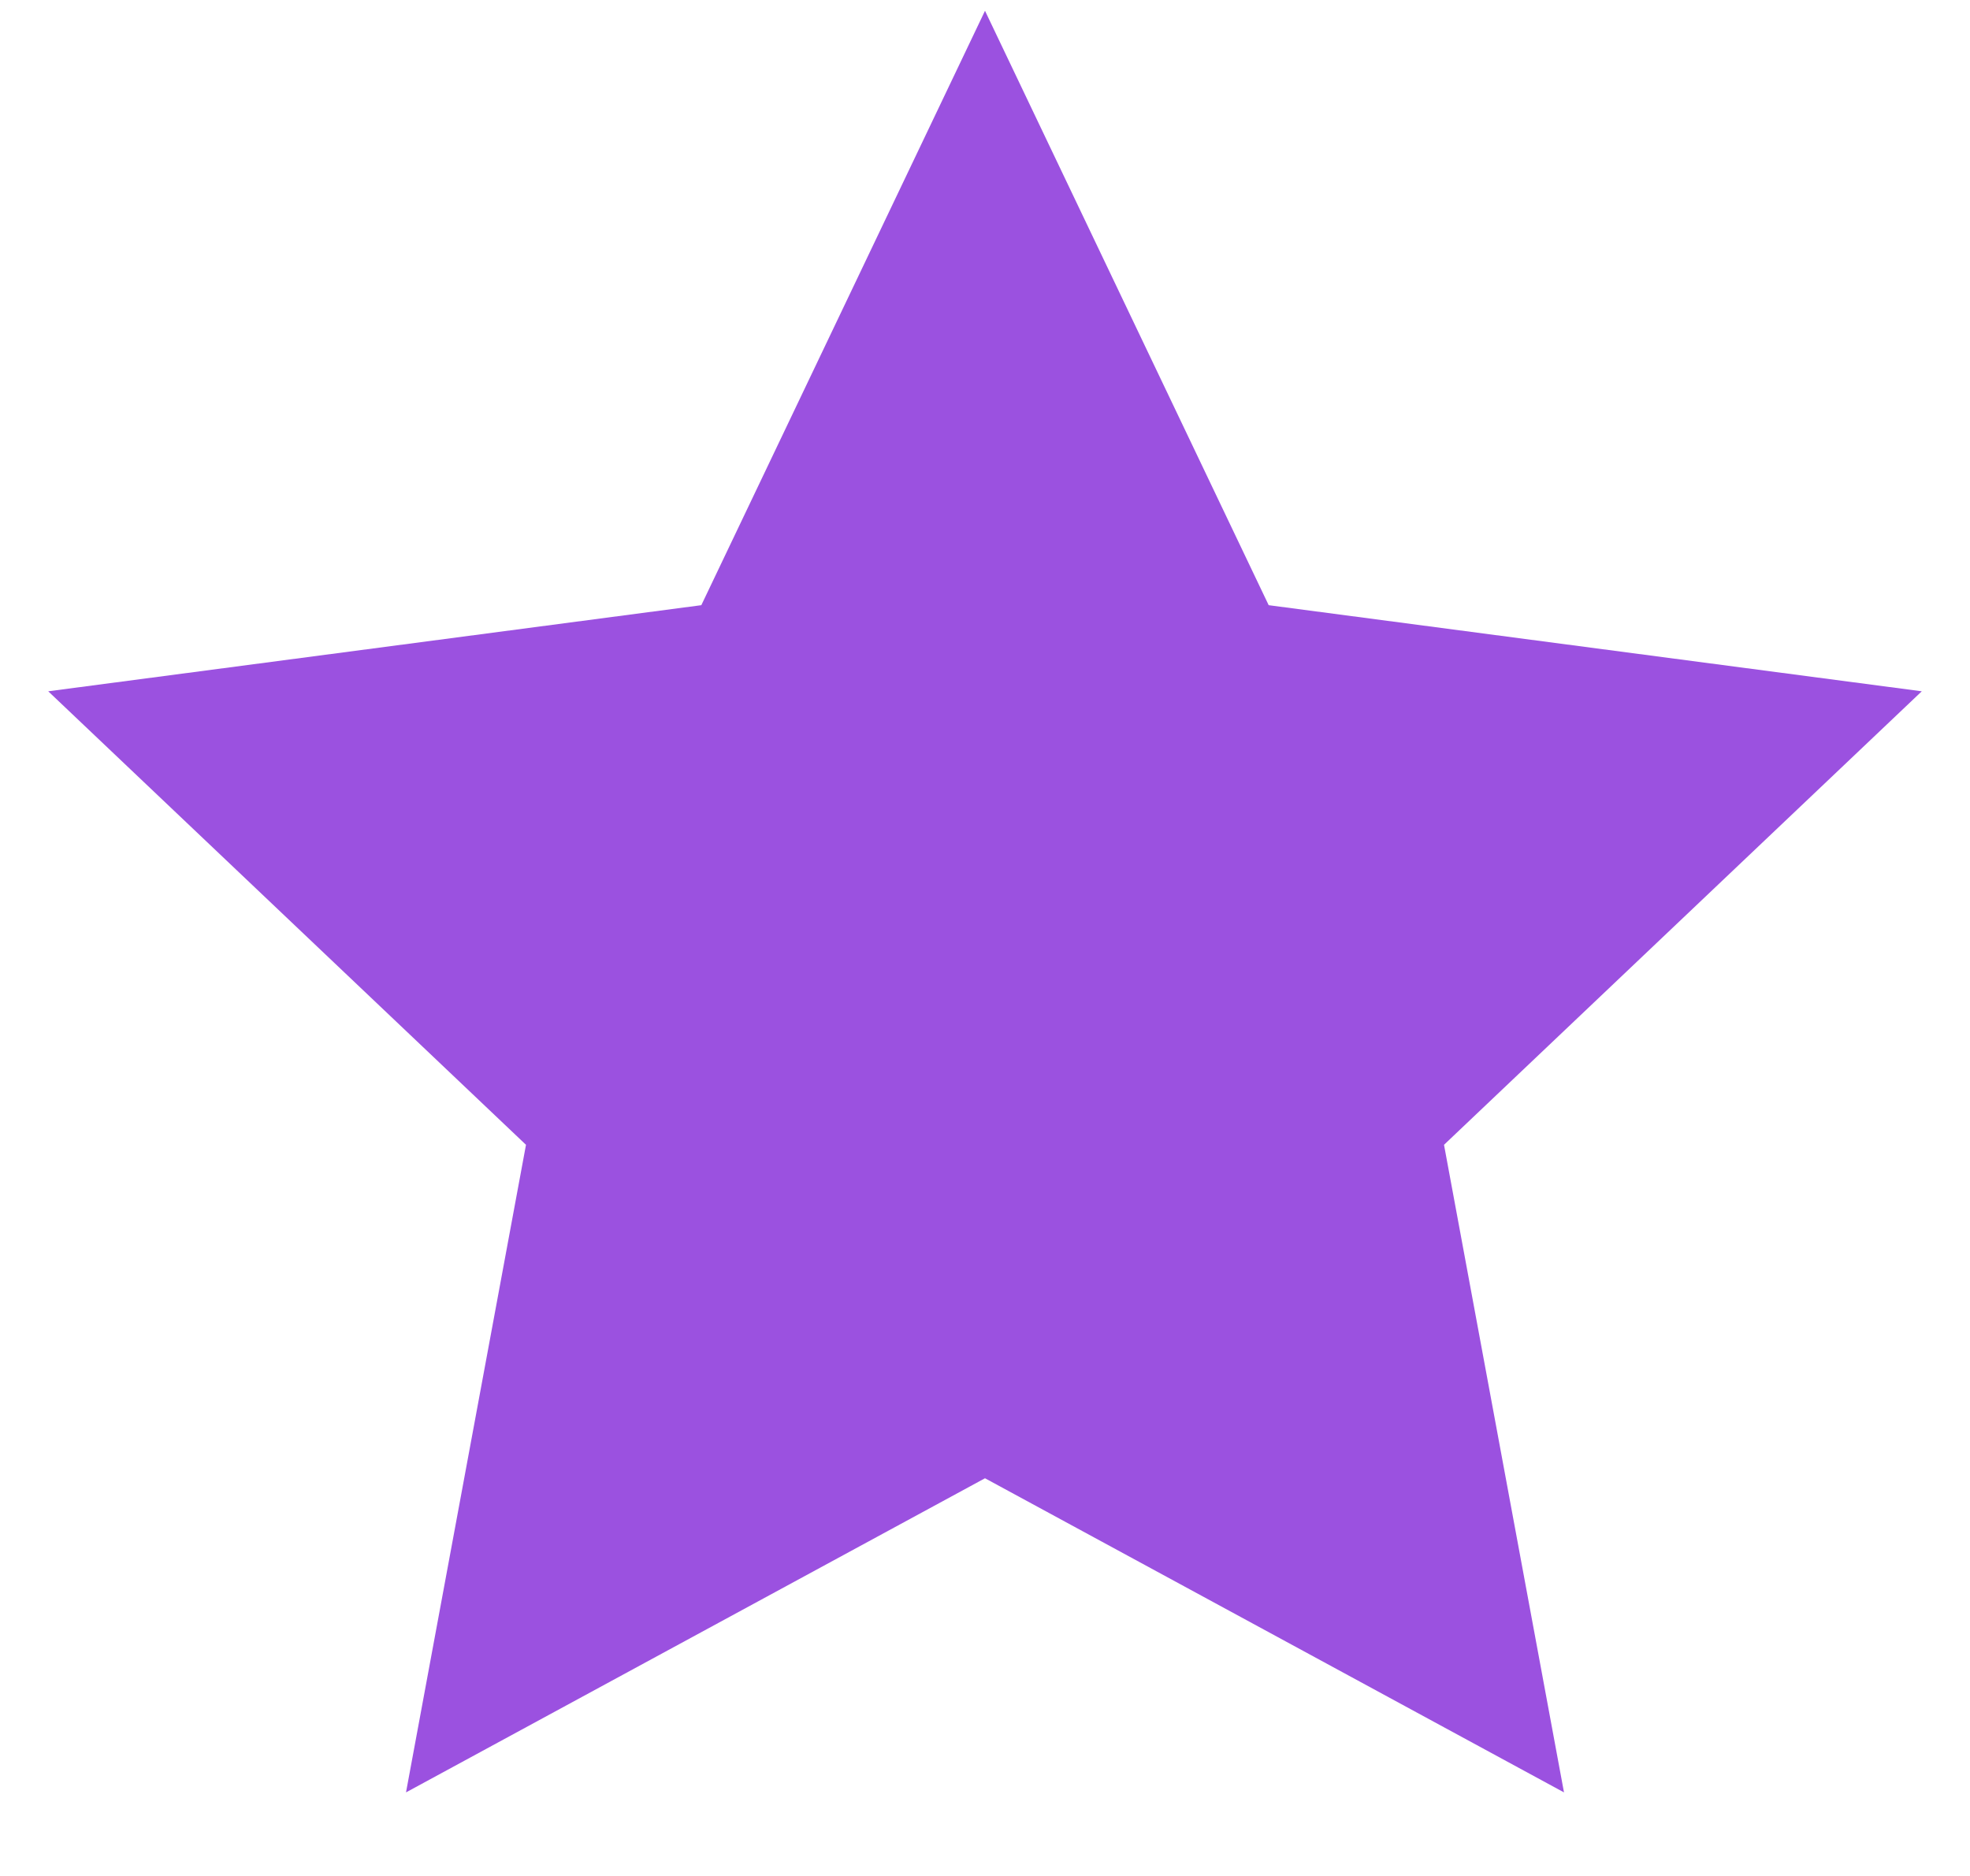 <svg width="21" height="20" viewBox="0 0 21 20" fill="none" xmlns="http://www.w3.org/2000/svg">
<path d="M10.5 0.115L13.524 6.452L20.486 7.37L15.393 12.205L16.672 19.109L10.5 15.76L4.328 19.109L5.607 12.205L0.514 7.37L7.476 6.452L10.5 0.115Z" fill="#9B51E0"/>
</svg>
